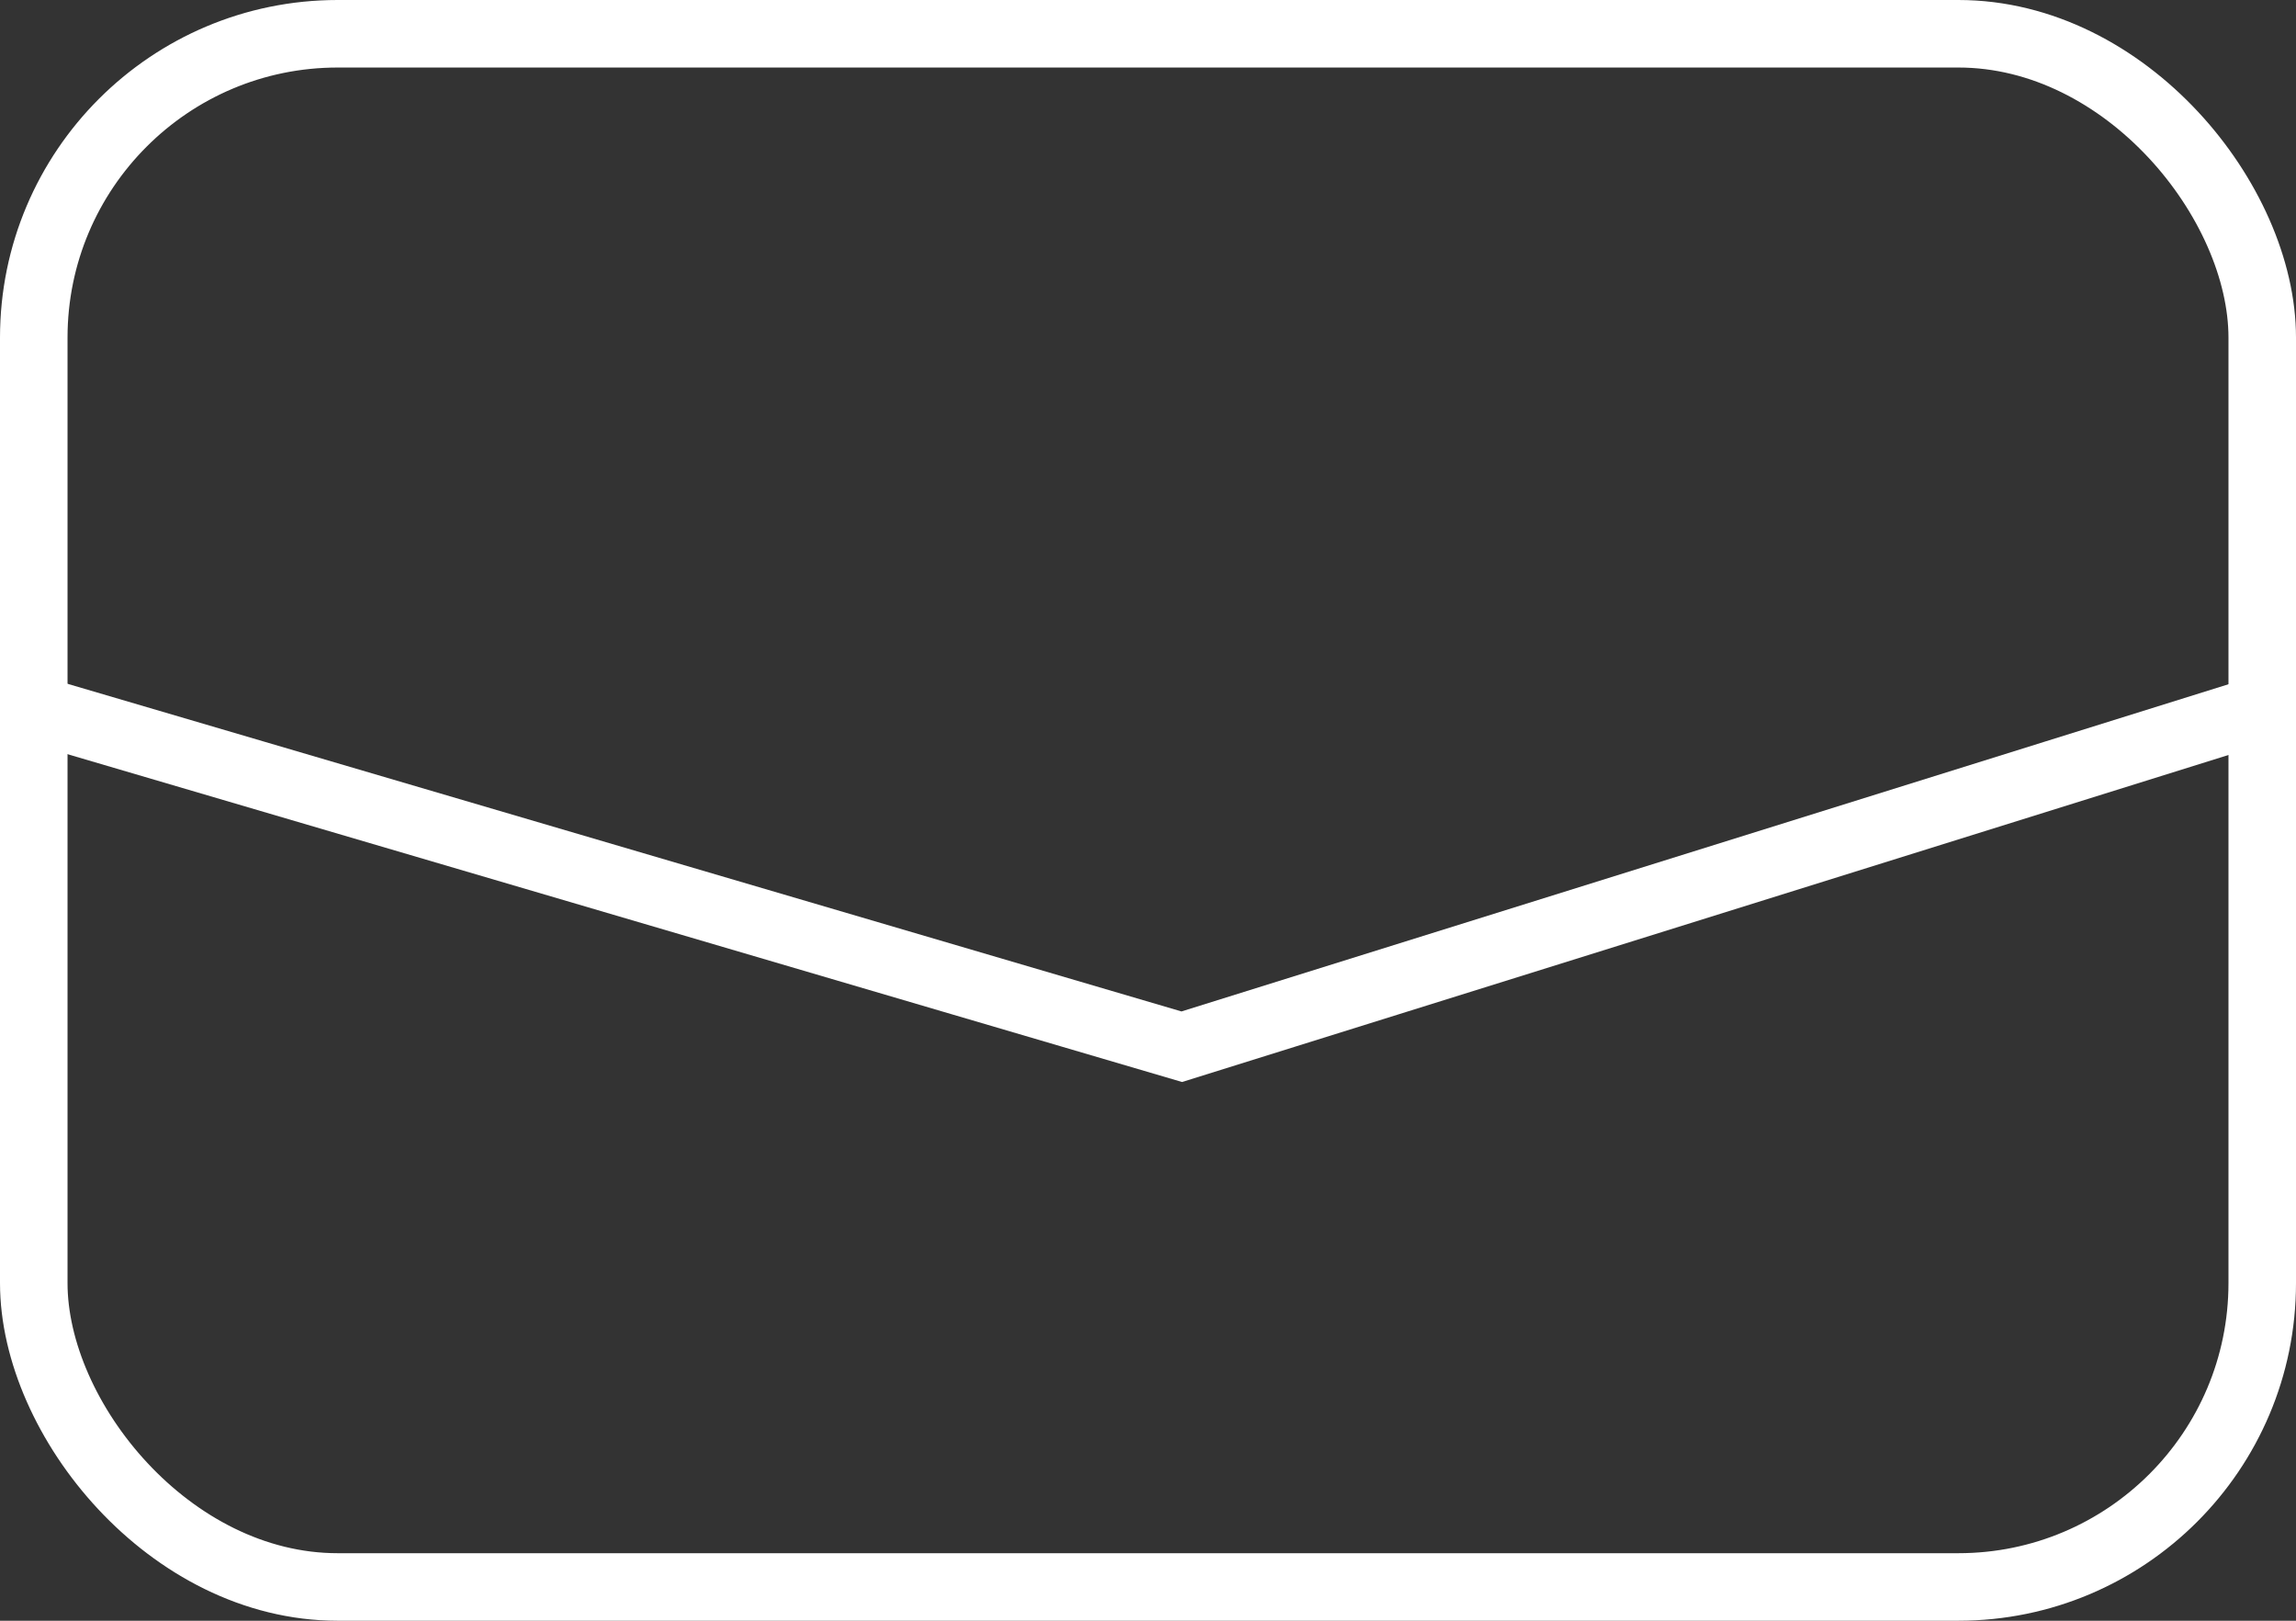 <svg width="34" height="24" viewBox="0 0 34 24" fill="none" xmlns="http://www.w3.org/2000/svg">
<rect x="0" y="0" width="34" height="24" fill="#333333" stroke="none"/>
<rect x="0.5" y="0.5" width="33" height="23" rx="4.5" stroke="white"/>
<path d="M0.5 10.5L17.5 15.5L33.5 10.5" stroke="white"/>
</svg>
